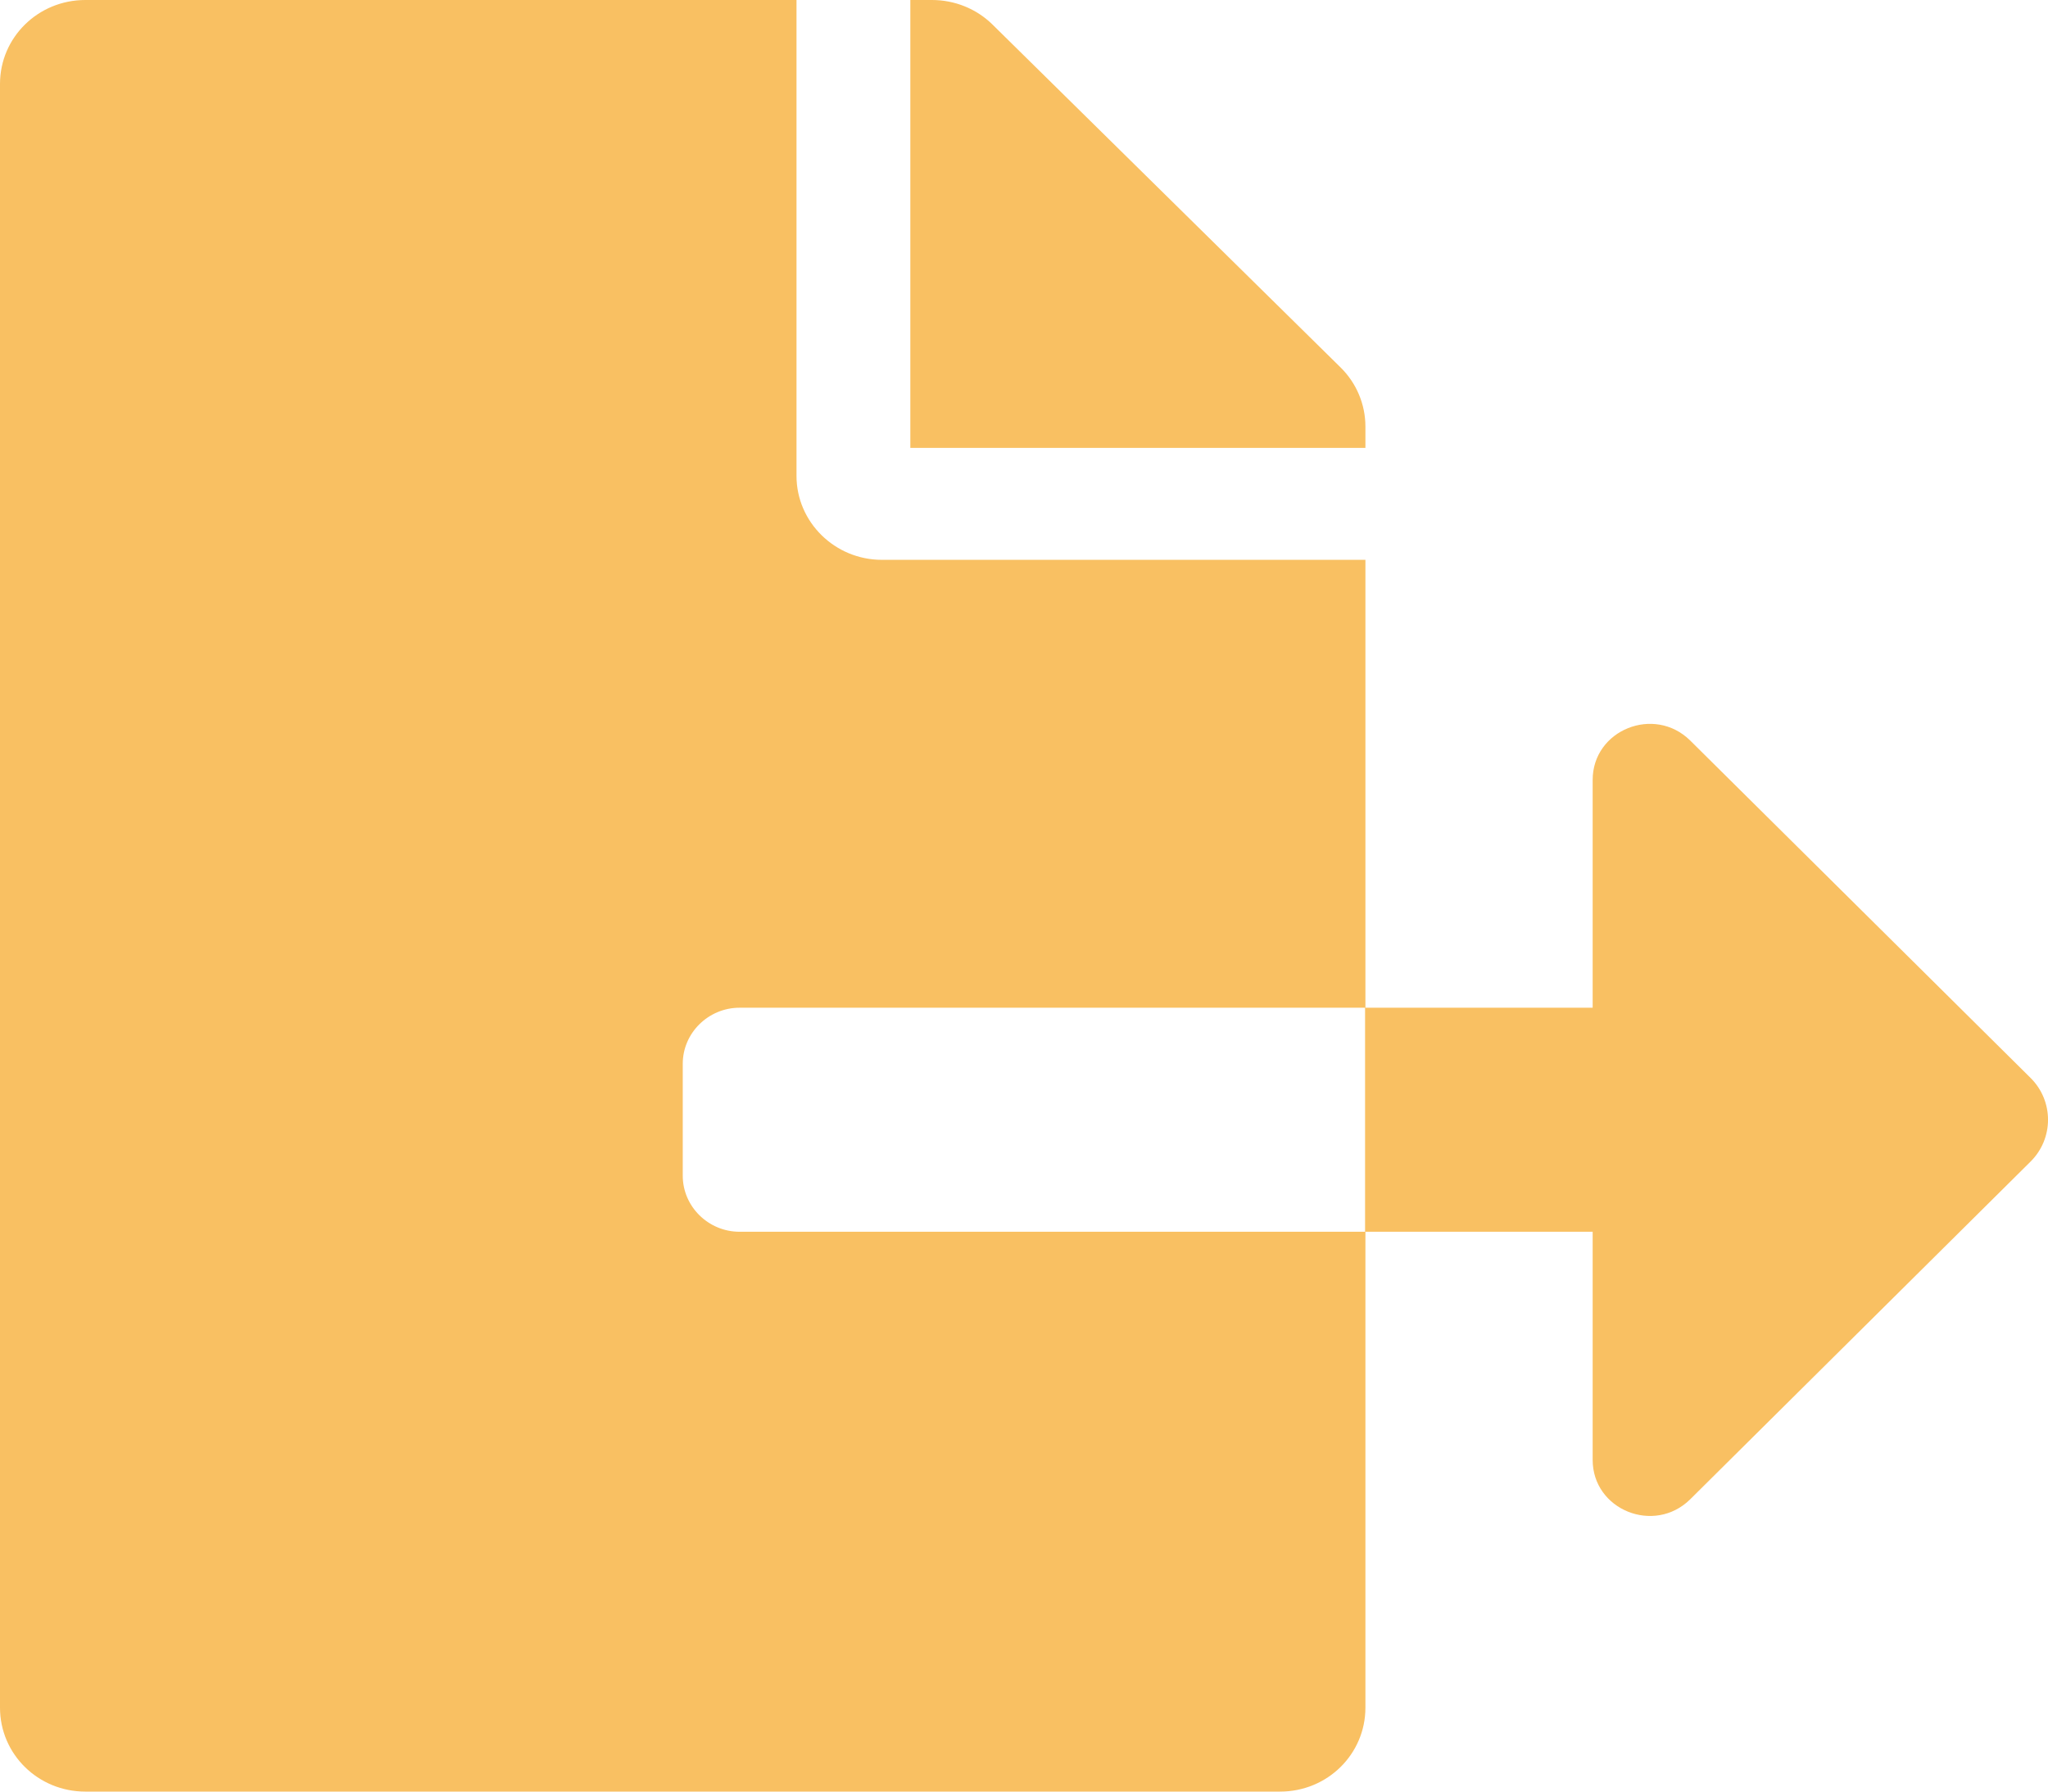 <?xml version="1.0" encoding="UTF-8"?>
<svg width="24px" height="21px" viewBox="0 0 24 21" version="1.1" xmlns="http://www.w3.org/2000/svg" xmlns:xlink="http://www.w3.org/1999/xlink">
    <!-- Generator: Sketch 62 (91390) - https://sketch.com -->
    <title>Export_hoverselect</title>
    <desc>Created with Sketch.</desc>
    <g id="Page-1" stroke="none" stroke-width="1" fill="none" fill-rule="evenodd">
        <g id="Export_hoverselect" fill="#F9C062" fill-rule="nonzero">
            <path d="M16.001,5 C16.001,4.741 15.897,4.491 15.71,4.307 L11.63,0.287 C11.443,0.103 11.188,0 10.922,0 L10.668,0 L10.668,5.25 L16.001,5.25 L16.001,5 Z M23.794,12.633 L19.806,8.679 C19.385,8.265 18.664,8.556 18.664,9.142 L18.664,11.812 L15.997,11.812 L15.997,14.438 L18.664,14.438 L18.664,17.112 C18.664,17.698 19.385,17.989 19.806,17.575 L23.794,13.617 C24.069,13.346 24.069,12.904 23.794,12.633 Z M8.001,13.781 L8.001,12.469 C8.001,12.108 8.301,11.812 8.667,11.812 L16.001,11.812 L16.001,6.562 L10.334,6.562 C9.784,6.562 9.334,6.12 9.334,5.578 L9.334,0 L1,0 C0.446,0 0,0.439 0,0.984 L0,20.016 C0,20.561 0.446,21 1,21 L15.001,21 C15.556,21 16.001,20.561 16.001,20.016 L16.001,14.438 L8.667,14.438 C8.301,14.438 8.001,14.142 8.001,13.781 Z" id="Shape"></path>
        </g>
    </g>
</svg>